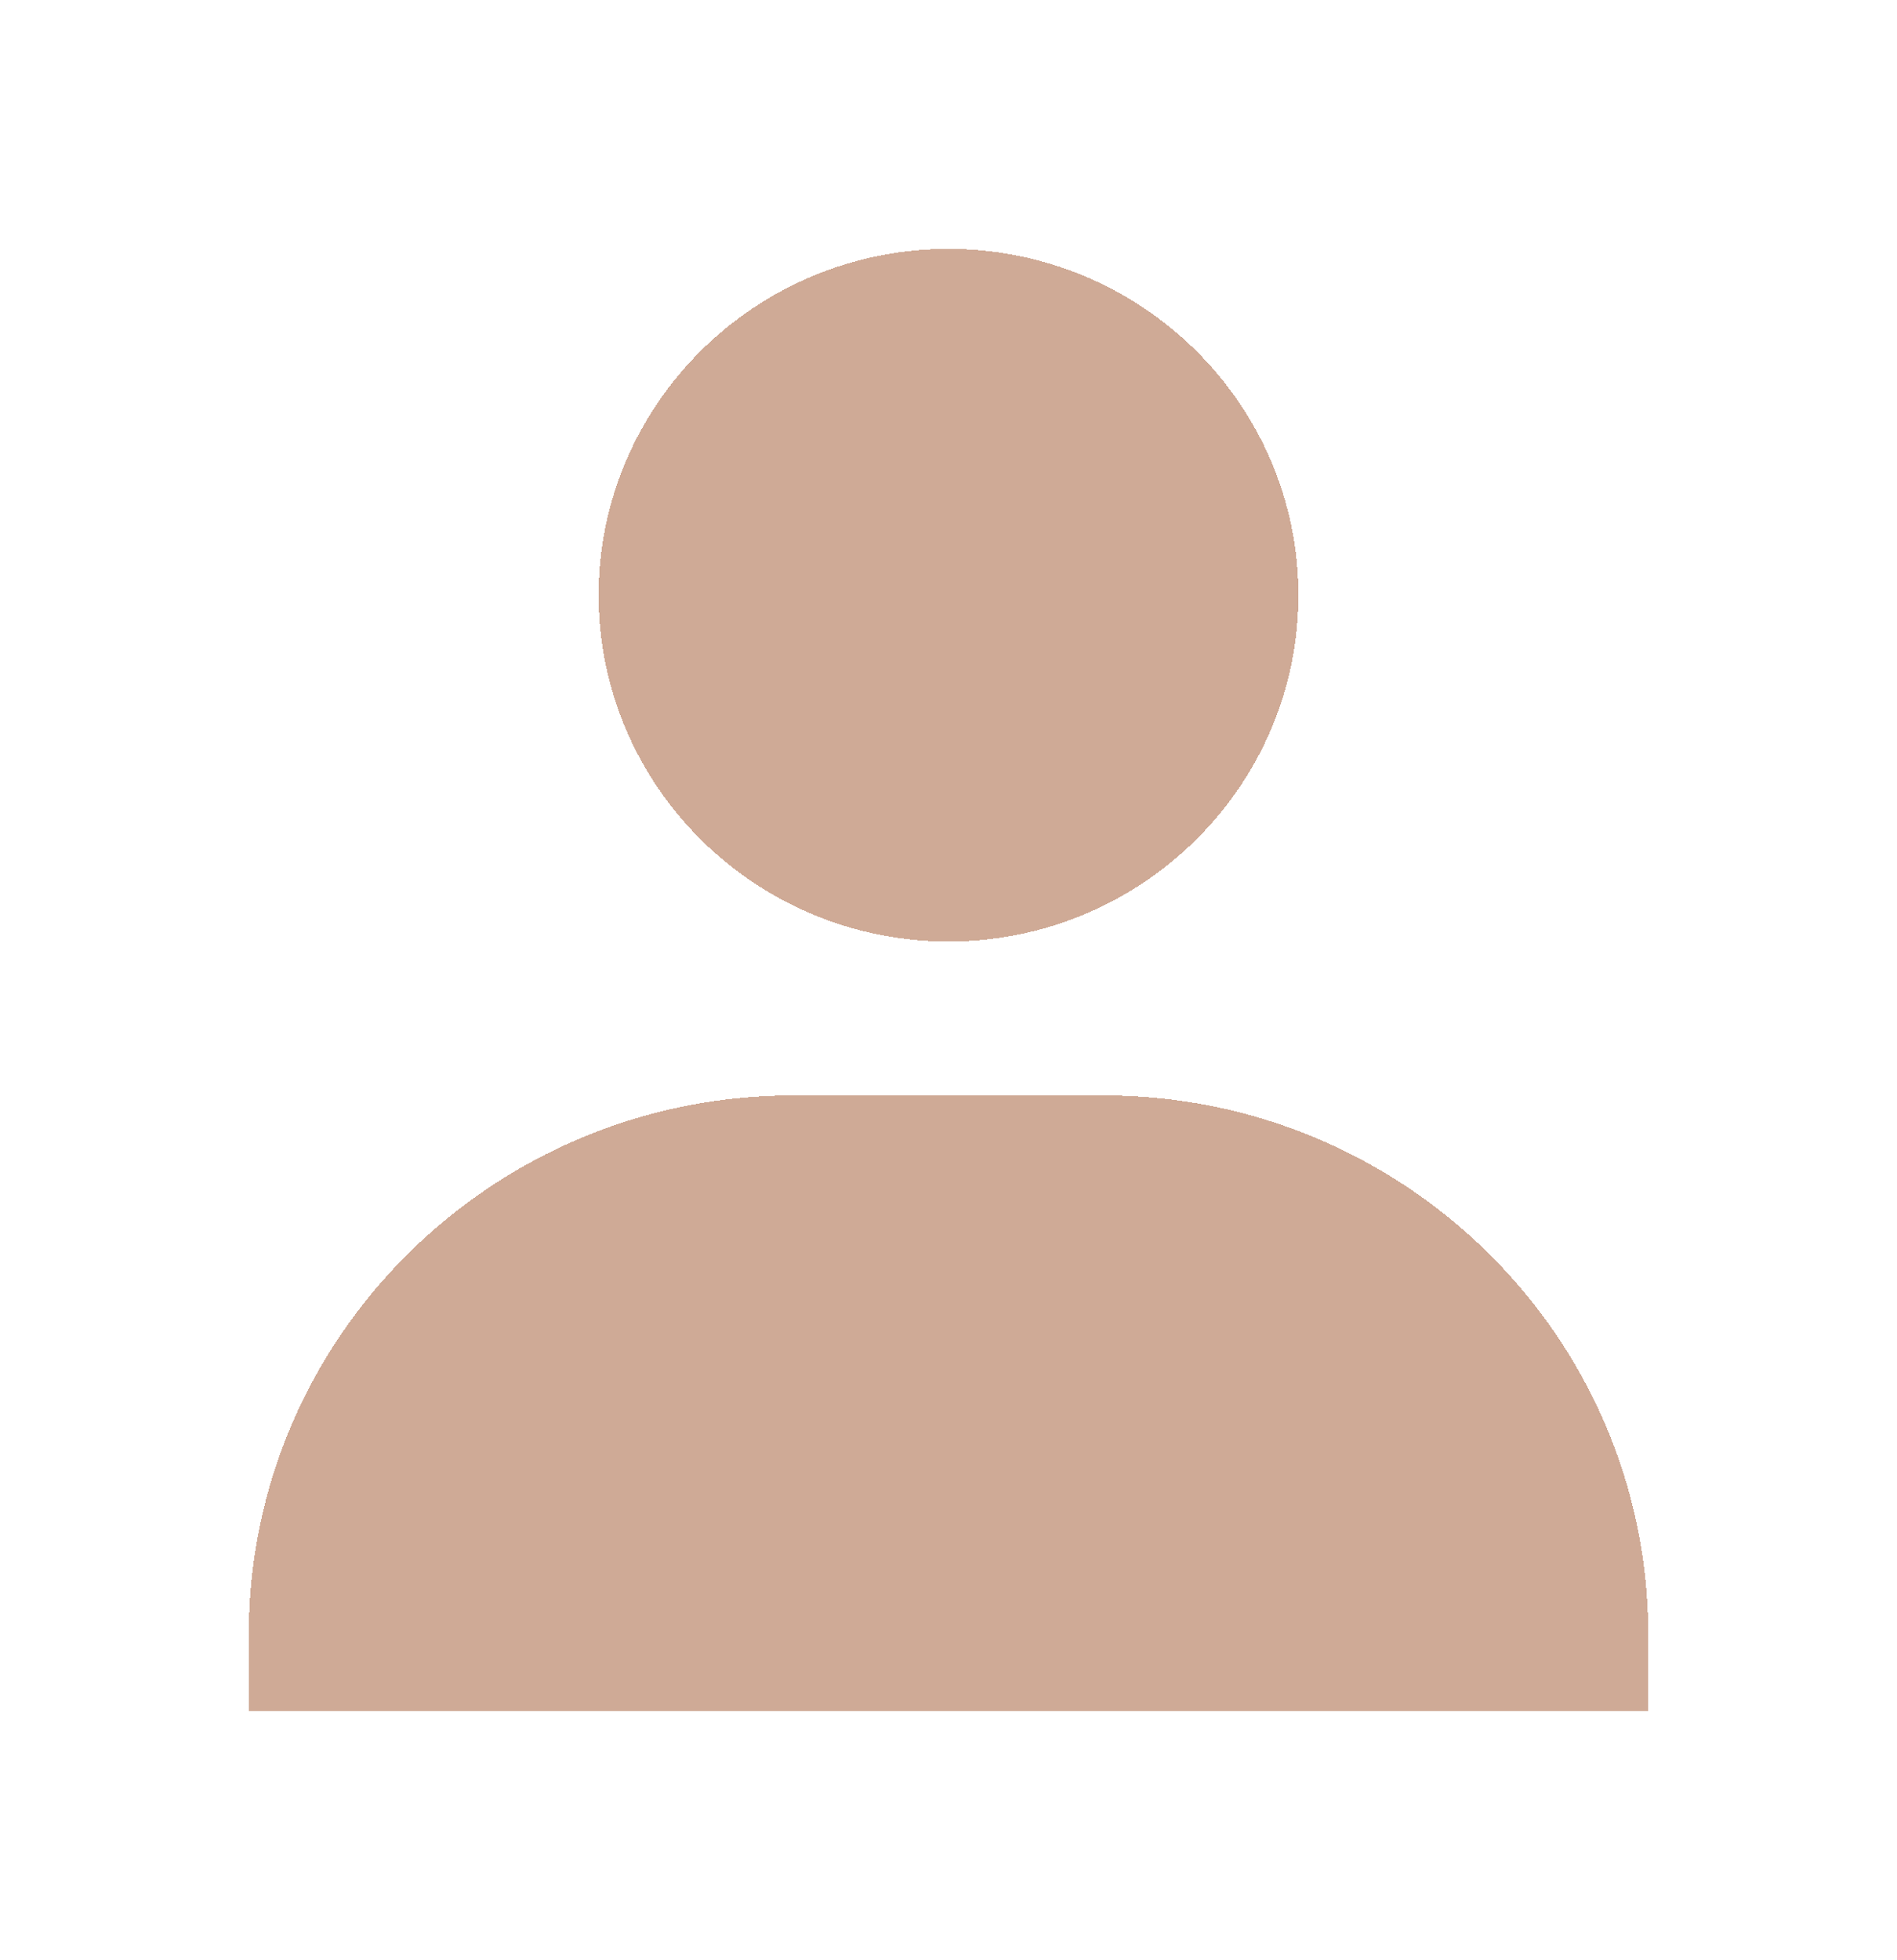 <svg width="61" height="63" viewBox="0 0 61 63" fill="none" xmlns="http://www.w3.org/2000/svg">
<g filter="url(#filter0_d_95_1939)">
<path d="M19.25 19.132C19.25 25.269 24.297 30.263 30.5 30.263C36.703 30.263 41.75 25.269 41.75 19.132C41.75 12.994 36.703 8 30.5 8C24.297 8 19.25 12.994 19.25 19.132ZM50.5 55H53V52.526C53 42.98 45.148 35.211 35.5 35.211H25.5C15.85 35.211 8 42.98 8 52.526V55H50.5Z" fill="#A0572E" fill-opacity="0.5" shape-rendering="crispEdges"/>
</g>
<defs>
<filter id="filter0_d_95_1939" x="0" y="0" width="61" height="63" filterUnits="userSpaceOnUse" color-interpolation-filters="sRGB">
<feFlood flood-opacity="0" result="BackgroundImageFix"/>
<feColorMatrix in="SourceAlpha" type="matrix" values="0 0 0 0 0 0 0 0 0 0 0 0 0 0 0 0 0 0 127 0" result="hardAlpha"/>
<feOffset/>
<feGaussianBlur stdDeviation="4"/>
<feComposite in2="hardAlpha" operator="out"/>
<feColorMatrix type="matrix" values="0 0 0 0 0.125 0 0 0 0 0.639 0 0 0 0 0.416 0 0 0 1 0"/>
<feBlend mode="normal" in2="BackgroundImageFix" result="effect1_dropShadow_95_1939"/>
<feBlend mode="normal" in="SourceGraphic" in2="effect1_dropShadow_95_1939" result="shape"/>
</filter>
</defs>
</svg>
